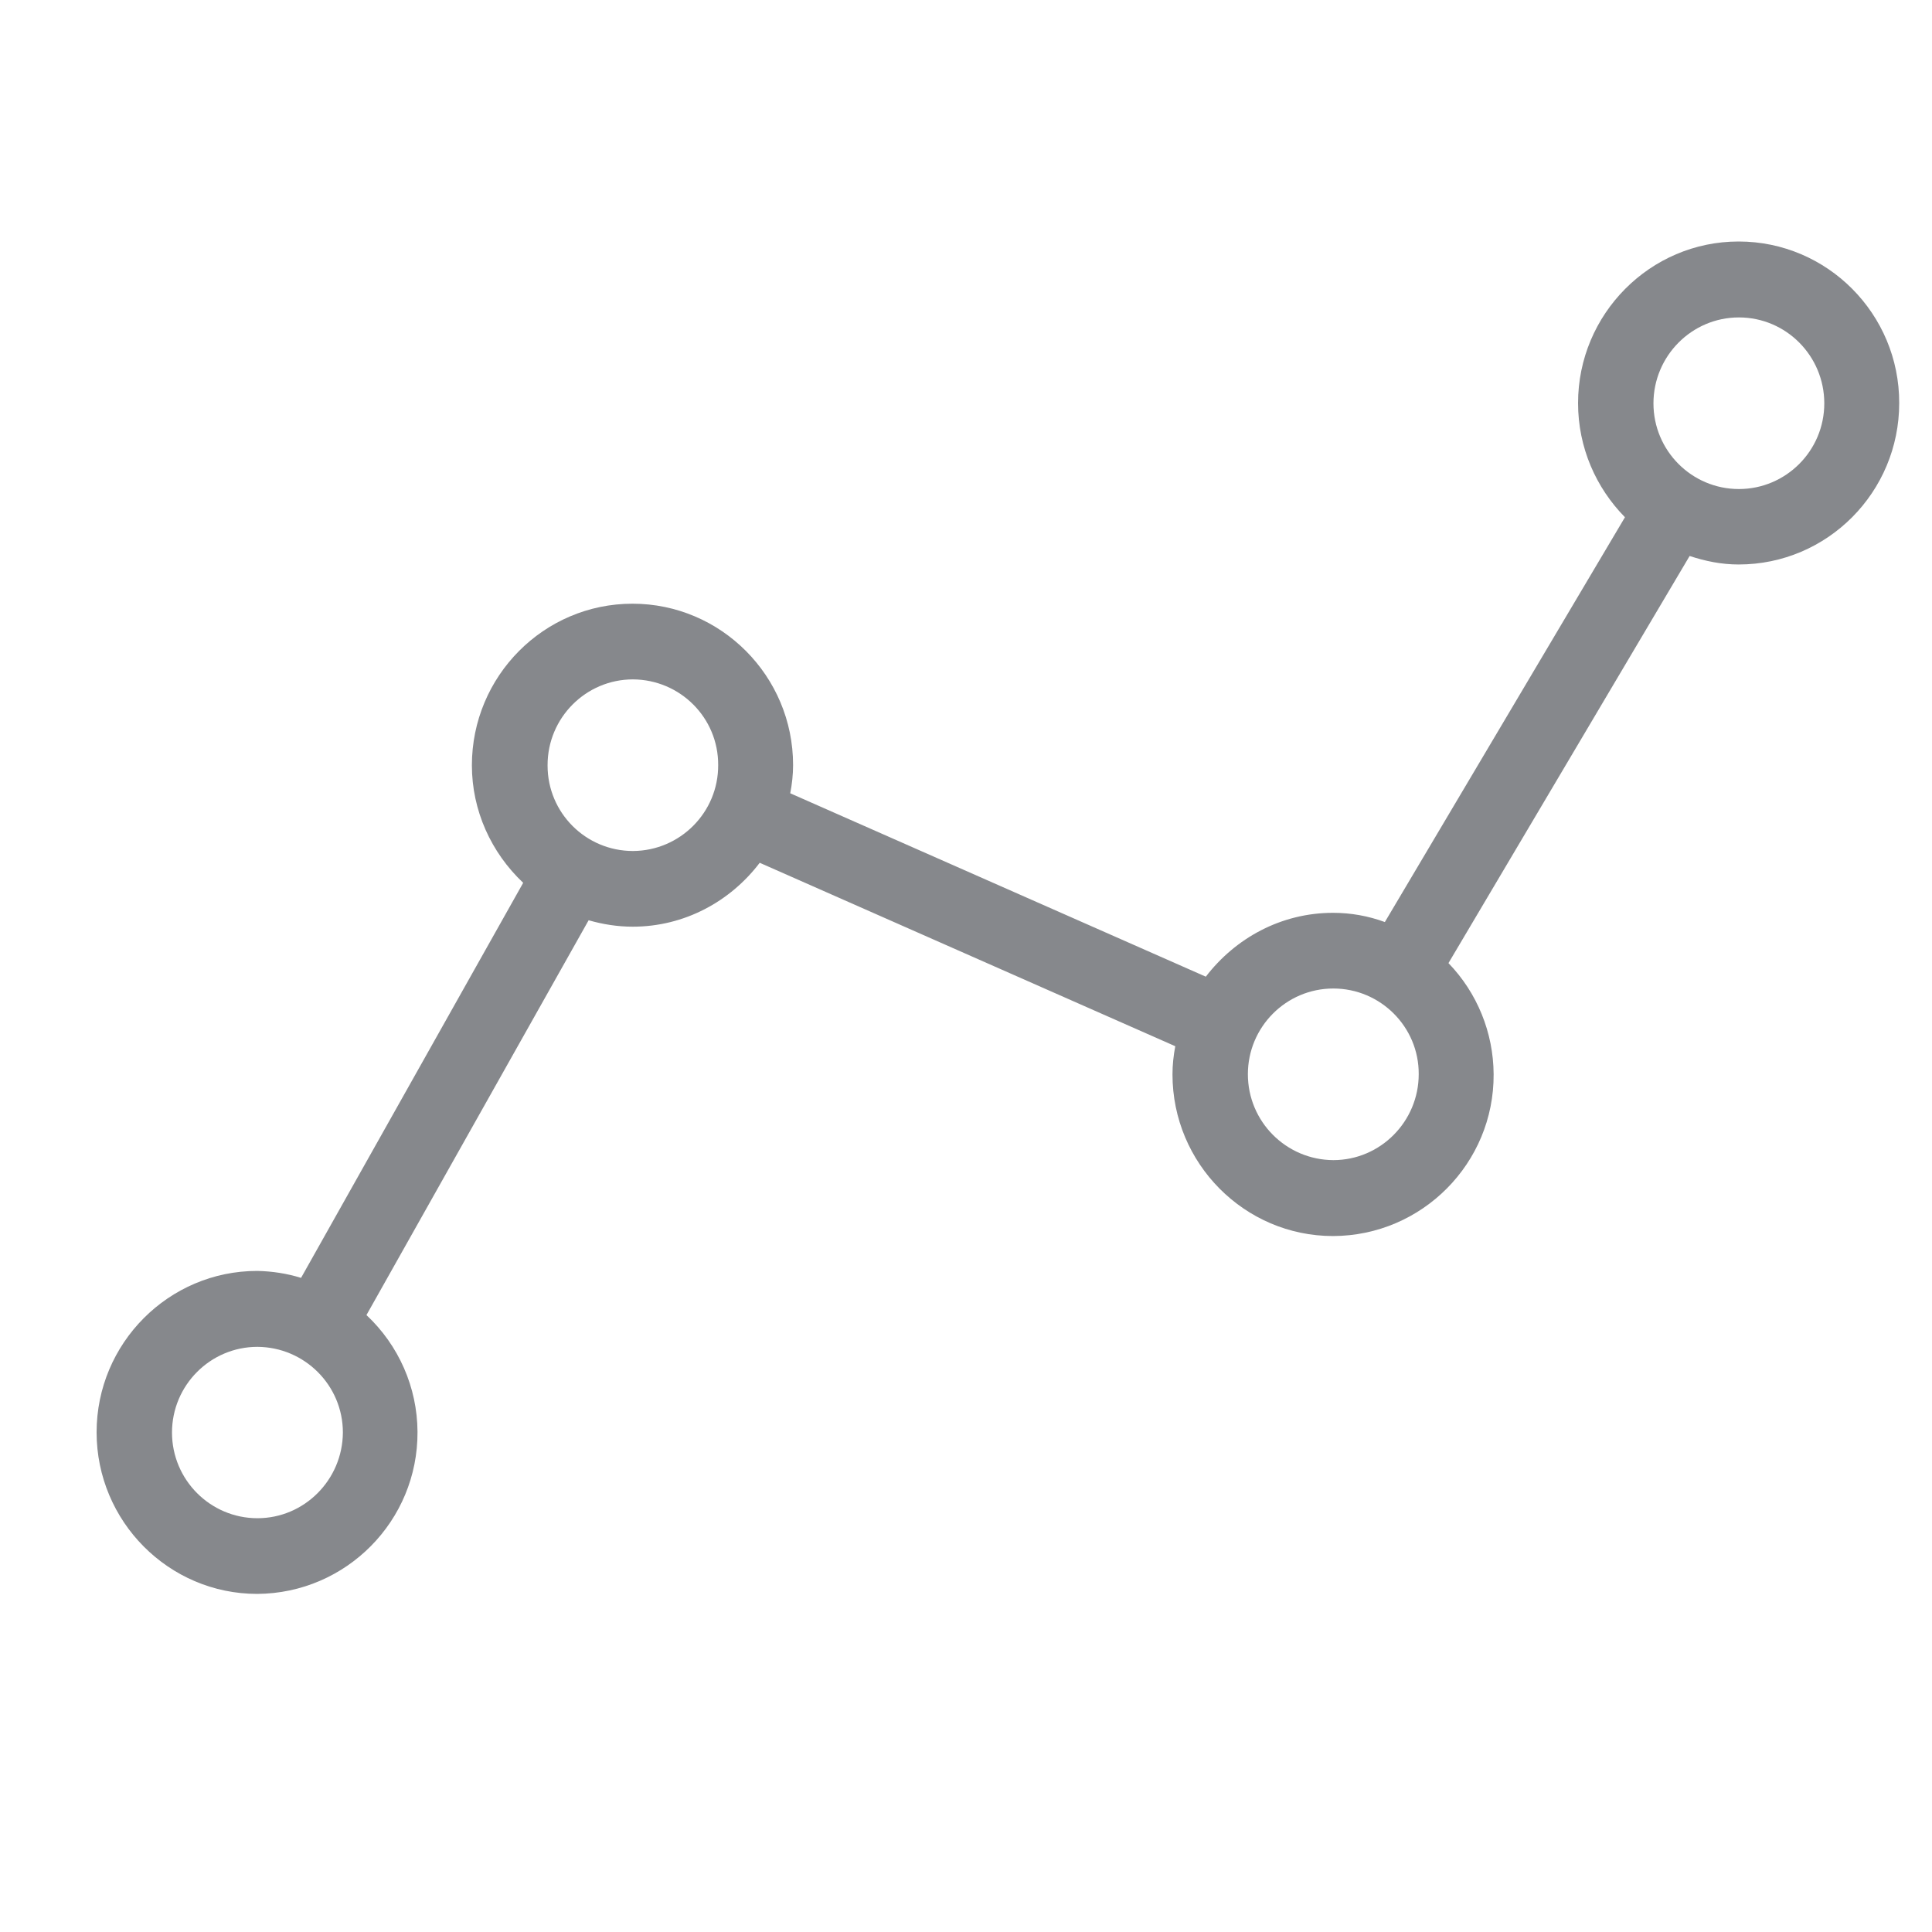 <svg width="40" height="40" viewBox="0 0 40 40" fill="none" xmlns="http://www.w3.org/2000/svg">
<path fill-rule="evenodd" clip-rule="evenodd" d="M36.002 10.125C35.024 10.125 34.233 9.329 34.233 8.351C34.233 7.374 35.024 6.572 36.002 6.572C36.979 6.572 37.77 7.369 37.77 8.351C37.77 9.334 36.973 10.125 36.002 10.125ZM27.605 24.019C26.628 24.014 25.836 23.222 25.836 22.24C25.836 21.262 26.628 20.466 27.605 20.466C28.582 20.466 29.379 21.262 29.373 22.24C29.373 23.217 28.582 24.019 27.605 24.019ZM13.105 17.619C12.128 17.619 11.337 16.828 11.337 15.851V15.84C11.337 14.863 12.128 14.066 13.105 14.066C14.083 14.071 14.874 14.863 14.869 15.84C14.874 16.817 14.083 17.614 13.105 17.619ZM5.33 31.433C4.353 31.433 3.561 30.637 3.561 29.659C3.561 28.682 4.353 27.885 5.33 27.885C6.307 27.891 7.099 28.682 7.099 29.659C7.093 30.637 6.302 31.433 5.33 31.433ZM35.996 5C34.164 5 32.672 6.503 32.672 8.346C32.672 9.265 33.043 10.099 33.643 10.709L28.672 19.09C28.327 18.963 27.966 18.899 27.599 18.899C26.521 18.899 25.576 19.425 24.965 20.221L16.361 16.424C16.398 16.233 16.42 16.036 16.42 15.84C16.42 13.997 14.927 12.499 13.095 12.499C11.257 12.499 9.77 14.002 9.77 15.845C9.77 16.78 10.168 17.651 10.832 18.278L6.233 26.457C5.941 26.366 5.633 26.319 5.325 26.313C3.492 26.313 2 27.811 2 29.654C2 31.497 3.492 33 5.325 33C7.168 32.989 8.655 31.486 8.644 29.643C8.639 28.725 8.256 27.854 7.587 27.227L12.187 19.053C12.484 19.138 12.787 19.186 13.1 19.186C14.173 19.186 15.124 18.66 15.729 17.863L24.333 21.661C24.296 21.852 24.275 22.049 24.275 22.245C24.275 24.088 25.767 25.591 27.599 25.591C29.442 25.586 30.935 24.083 30.924 22.24C30.919 21.379 30.584 20.556 29.989 19.94L34.982 11.511C35.306 11.618 35.64 11.687 35.996 11.687C37.834 11.687 39.321 10.189 39.321 8.346C39.326 6.503 37.834 5 35.996 5Z" fill="#86888C"/>
</svg>
